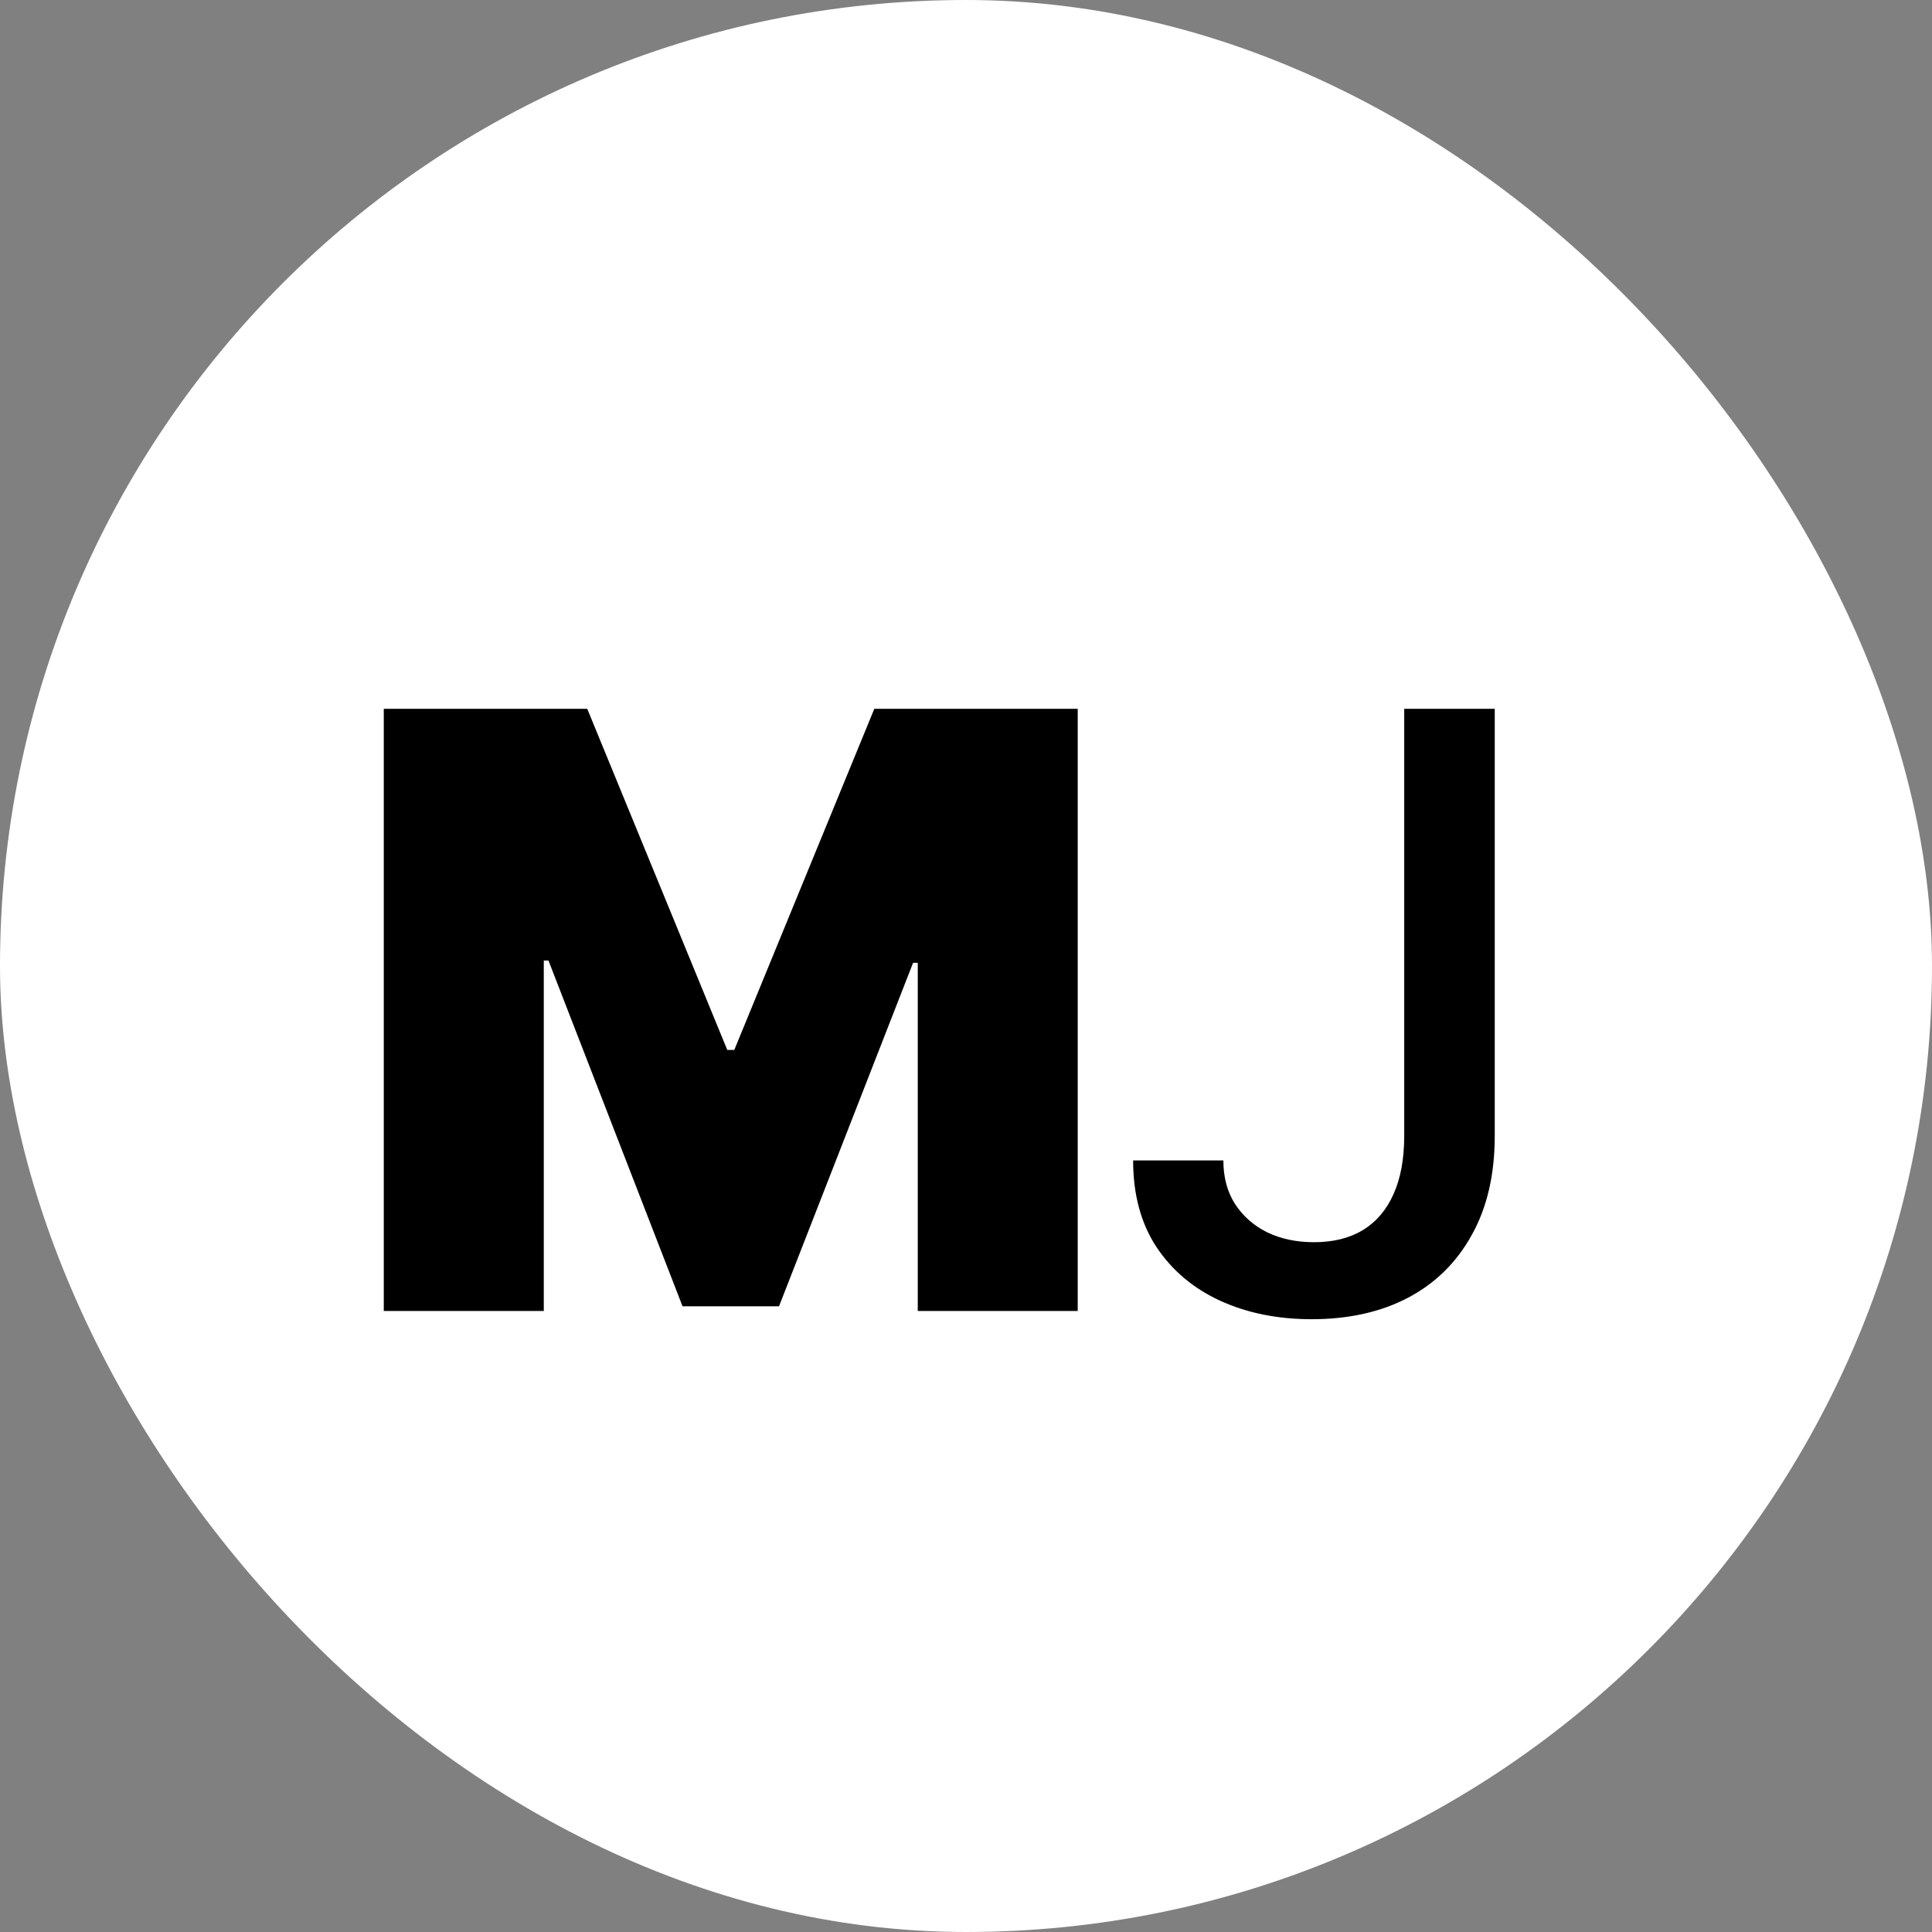 <svg width="28" height="28" viewBox="0 0 28 28" fill="none" xmlns="http://www.w3.org/2000/svg">
<rect x="0" y="0" width="28" height="28" fill="#808080" stroke="none"/>
<rect width="28" height="28" rx="14" fill="white"/>
<path d="M20.351 10.273H21.663V16.46C21.663 17.02 21.553 17.499 21.331 17.896C21.112 18.294 20.804 18.598 20.406 18.808C20.009 19.016 19.543 19.119 19.009 19.119C18.517 19.119 18.075 19.03 17.683 18.851C17.294 18.672 16.986 18.412 16.759 18.071C16.534 17.727 16.422 17.31 16.422 16.818H17.73C17.73 17.06 17.785 17.268 17.896 17.445C18.01 17.621 18.165 17.759 18.361 17.858C18.56 17.954 18.787 18.003 19.043 18.003C19.321 18.003 19.557 17.945 19.75 17.828C19.946 17.709 20.095 17.534 20.197 17.304C20.3 17.074 20.351 16.793 20.351 16.46V10.273Z" fill="black"/>
<path d="M5.562 10.273H8.511L10.54 15.216H10.642L12.671 10.273H15.619V19H13.301V13.954H13.233L11.29 18.932H9.892L7.949 13.921H7.881V19H5.562V10.273Z" fill="black"/>
</svg>
